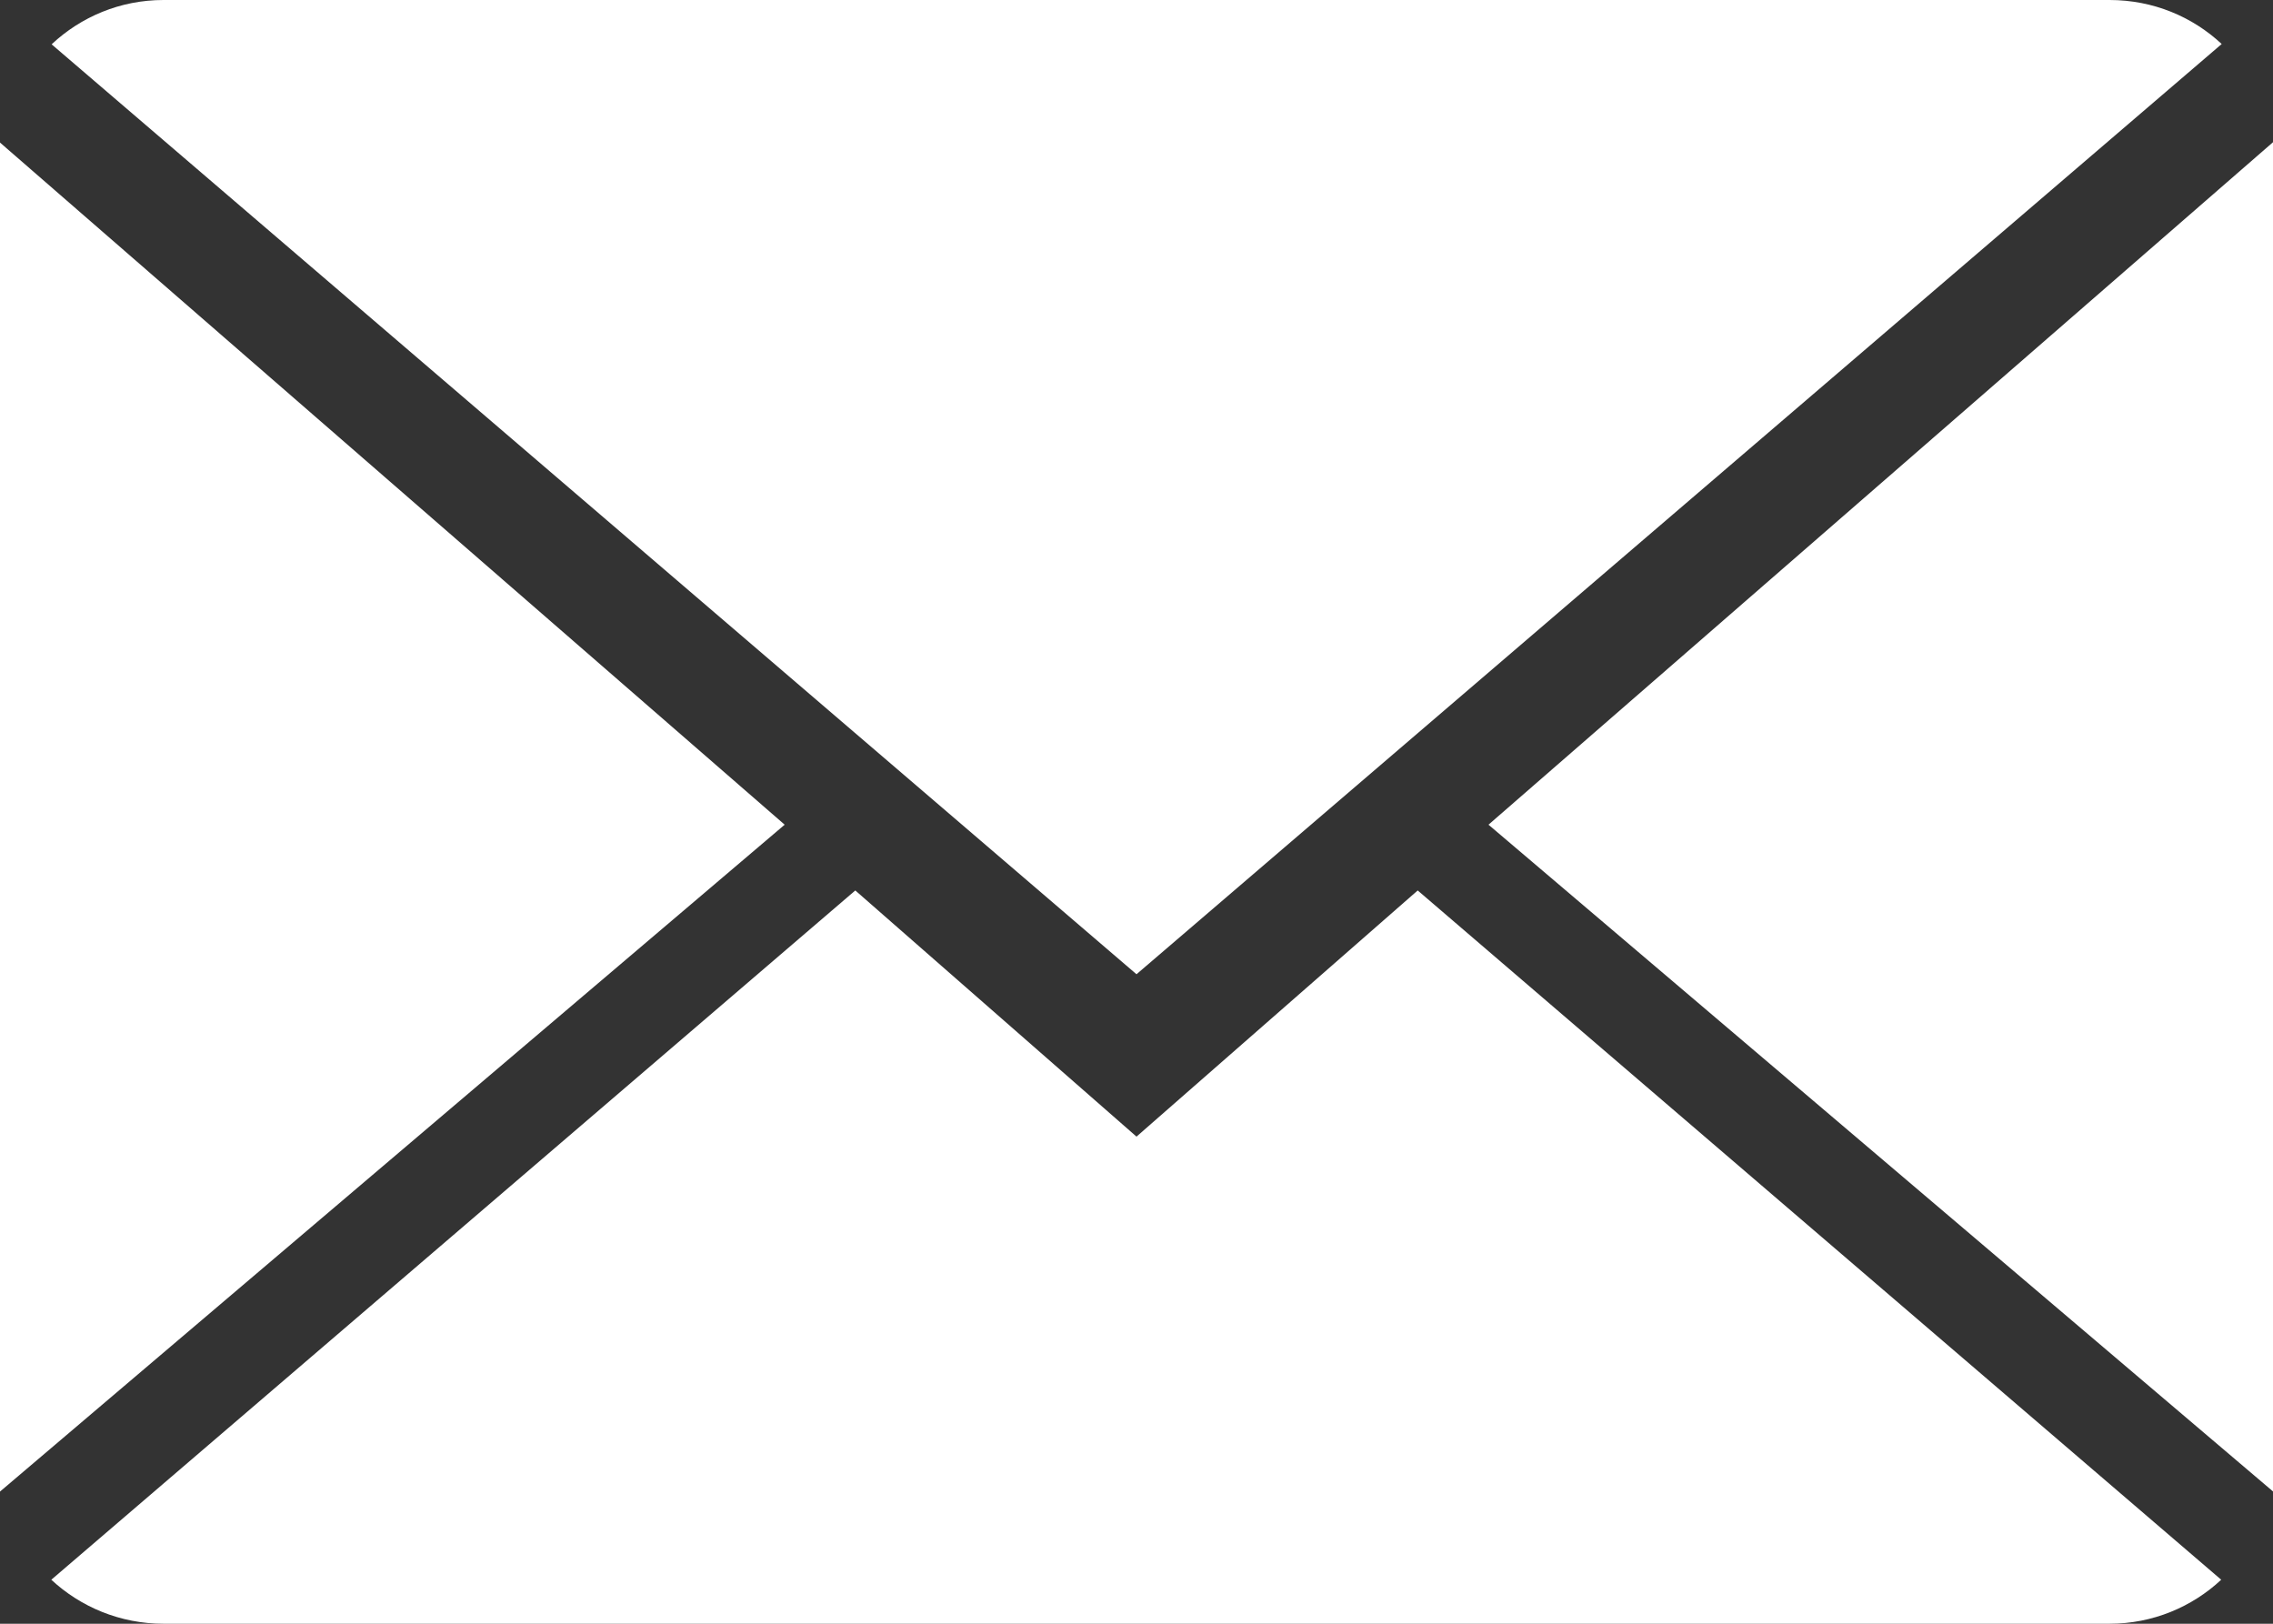 <svg width="14" height="10" viewBox="0 0 14 10" fill="none" xmlns="http://www.w3.org/2000/svg">
<rect x="0" y="0" width="14" height="10" fill="#333333" stroke="none"/>
<path d="M7 7L5.268 5.484L0.316 9.729C0.496 9.896 0.739 10 1.007 10H12.993C13.26 10 13.502 9.896 13.681 9.729L8.732 5.484L7 7Z" fill="white"/>
<path d="M13.684 0.271C13.504 0.103 13.262 0 12.993 0H1.007C0.74 0 0.498 0.104 0.318 0.273L7 6L13.684 0.271Z" fill="white"/>
<path d="M0 0.878V9.186L4.833 5.079L0 0.878Z" fill="white"/>
<path d="M9.168 5.079L14.001 9.186V0.875L9.168 5.079Z" fill="white"/>
</svg>
